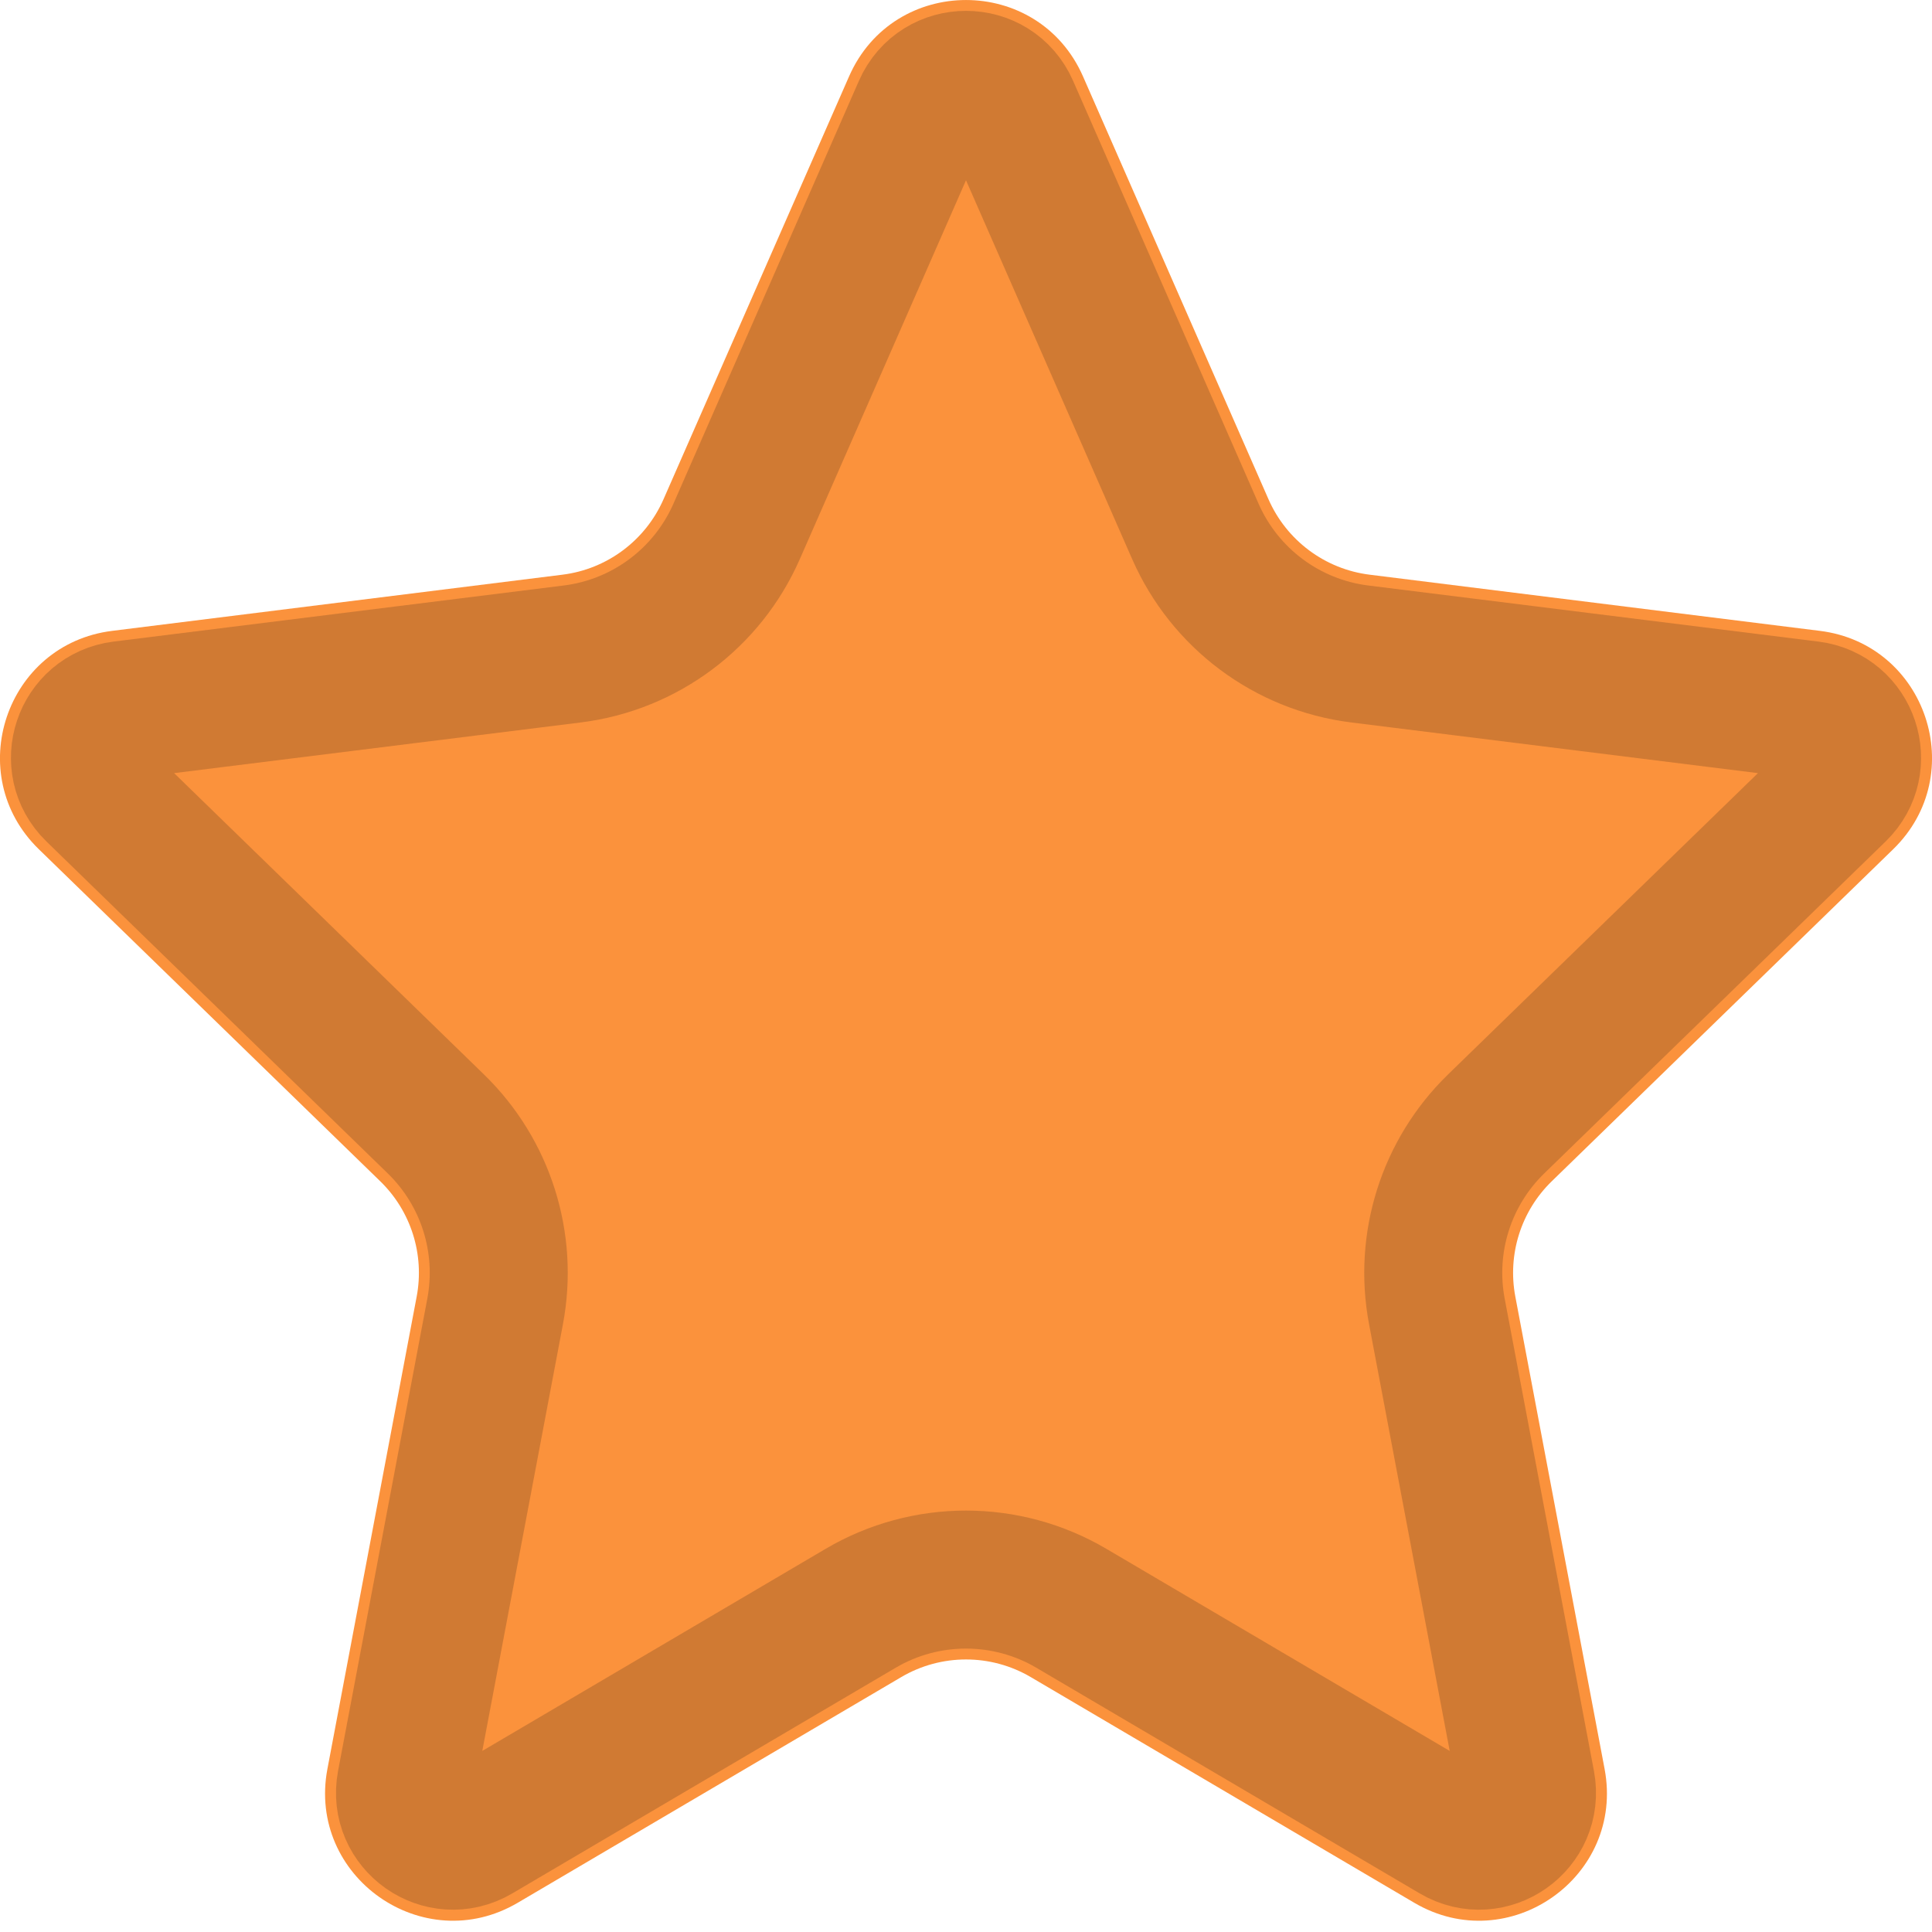 <svg width="28" height="28" viewBox="0 0 28 28" fill="none" xmlns="http://www.w3.org/2000/svg">
<g clip-path="url(#clip0_0_19)">
<path d="M14.939 24.306C14.36 23.965 13.64 23.965 13.061 24.306L7.504 27.576C6.133 28.383 4.45 27.2 4.745 25.637L6.039 18.79C6.154 18.179 5.956 17.552 5.51 17.119L0.563 12.308C-0.551 11.225 0.083 9.335 1.625 9.143L8.15 8.329C8.797 8.249 9.354 7.833 9.616 7.236L12.305 1.108C12.952 -0.369 15.048 -0.369 15.696 1.108L18.384 7.236C18.646 7.833 19.203 8.249 19.851 8.329L26.376 9.143C27.917 9.335 28.551 11.225 27.437 12.308L22.49 17.119C22.044 17.552 21.846 18.179 21.961 18.79L23.255 25.637C23.55 27.2 21.867 28.383 20.496 27.576L14.939 24.306Z" fill="#FB923C"/>
<path d="M15.526 23.308C14.584 22.754 13.416 22.754 12.474 23.308L6.917 26.579C6.403 26.882 5.772 26.438 5.882 25.852L7.176 19.005C7.363 18.012 7.041 16.993 6.317 16.289L1.37 11.478C0.952 11.072 1.19 10.364 1.768 10.291L8.293 9.478C9.345 9.347 10.25 8.672 10.676 7.701L13.364 1.573C13.607 1.019 14.393 1.019 14.636 1.573L17.324 7.701C17.75 8.672 18.655 9.347 19.707 9.478L26.232 10.291C26.81 10.364 27.048 11.072 26.631 11.478L21.683 16.289C20.959 16.993 20.637 18.012 20.824 19.005L22.118 25.852C22.228 26.438 21.597 26.882 21.083 26.579L15.526 23.308Z" stroke="#0D0D0D" stroke-opacity="0.18" stroke-width="2"/>
</g>
<defs>
<clipPath id="clip0_0_19">
<rect width="28" height="28" rx="1.6" fill="white"/>
</clipPath>
</defs>
</svg>
